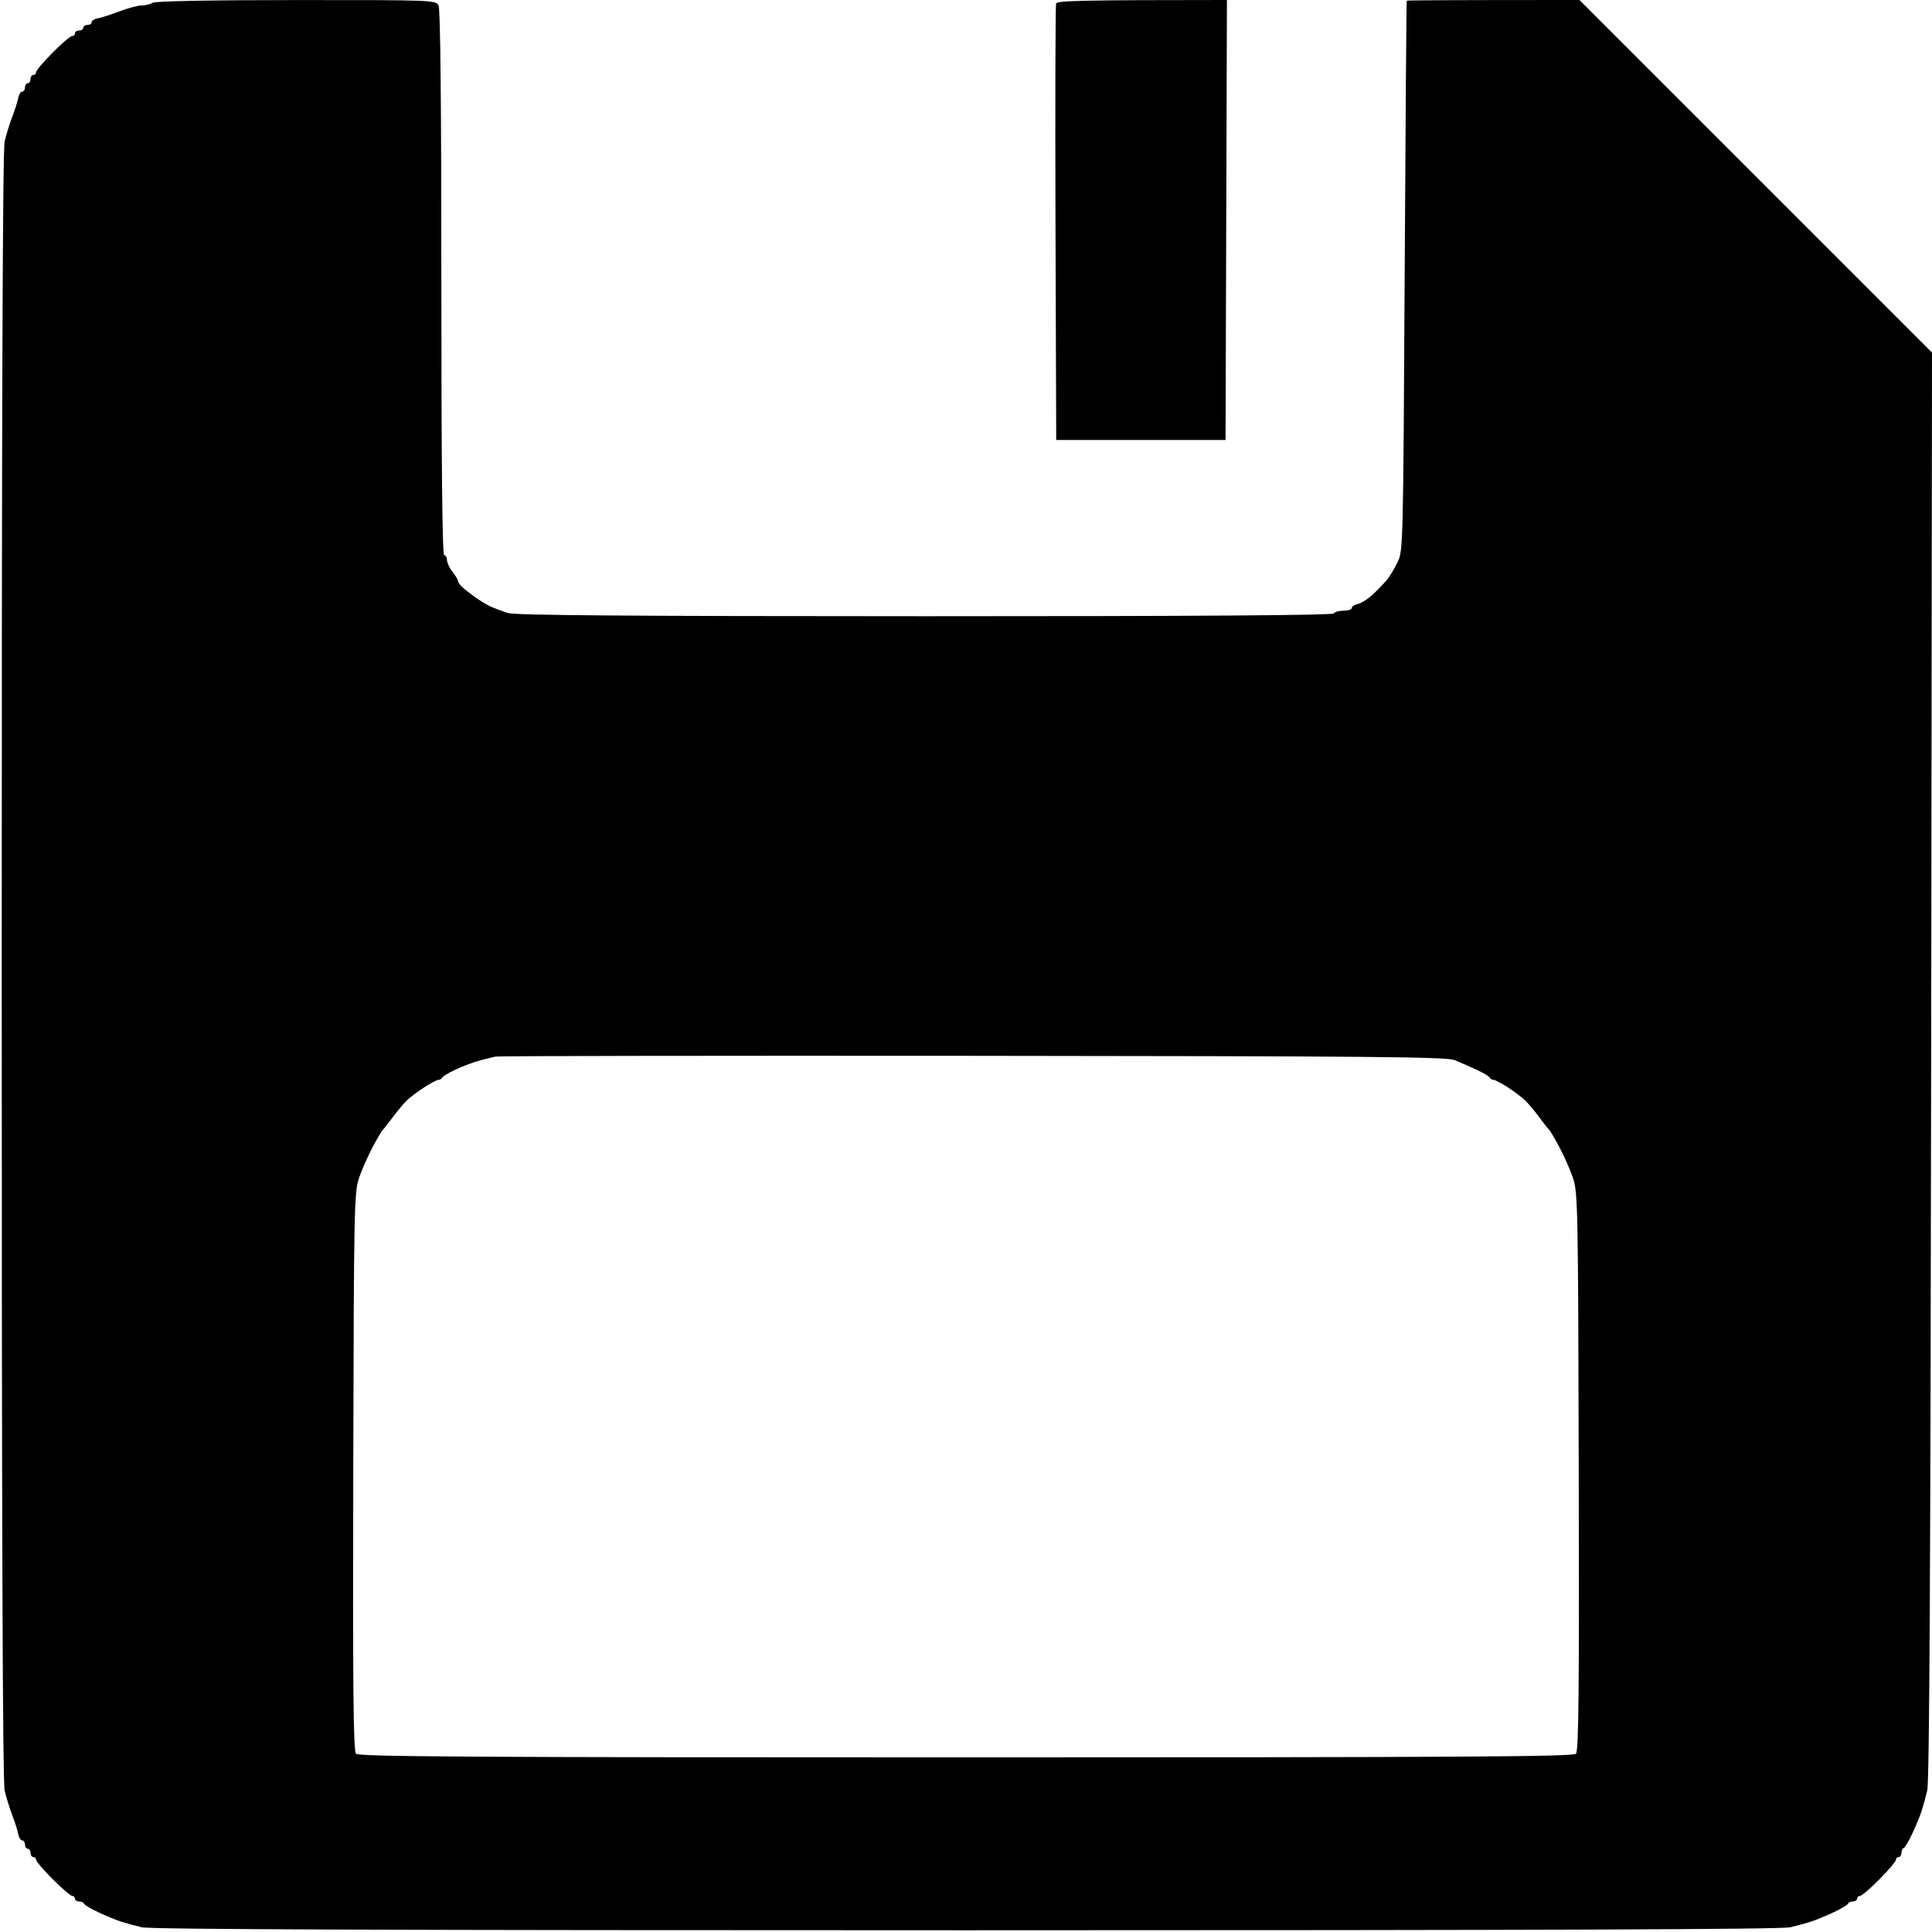 <svg xmlns="http://www.w3.org/2000/svg" viewBox="0 0 696 696" width="696" height="696">
	<style>
		tspan { white-space:pre }
		.shp0 { fill: #000000 } 
	</style>
	<path id="Path 0" fill-rule="evenodd" class="shp0" d="M106.75 0.02C156.01 0 157.02 0.04 158 2C158.65 3.29 159 38.67 159 102C159 166.67 159.34 200 160 200C160.55 200 161.01 200.79 161.02 201.75C161.03 202.71 161.92 204.62 163 206C164.08 207.37 164.97 208.84 164.98 209.25C164.99 209.66 165.56 210.56 166.25 211.25C166.94 211.94 169.07 213.63 171 215.02C172.92 216.41 175.62 218.03 177 218.63C178.37 219.23 181.07 220.23 183 220.85C185.53 221.66 227.2 221.98 333.25 221.99C430.1 222 480.17 221.66 480.5 221C480.77 220.45 482.35 220 484 220C485.65 220 487 219.55 487 219C487 218.45 488.01 217.8 489.25 217.55C490.49 217.3 493.07 215.59 495 213.75C496.92 211.92 499.17 209.53 500 208.44C500.82 207.36 502.4 204.68 503.5 202.49C505.45 198.6 505.51 195.95 506.03 99.5C506.32 45.05 506.66 0.39 506.78 0.25C506.9 0.11 520.95 0 569 0L696 127L695.69 383.75C695.47 564.25 695.06 641.84 694.29 645C693.69 647.47 692.77 650.85 692.23 652.5C691.7 654.15 690.21 657.75 688.93 660.5C687.65 663.25 686.24 665.61 685.8 665.75C685.36 665.89 685 666.67 685 667.5C685 668.32 684.55 669 684 669C683.45 669 683 669.45 683 670C683 670.55 680.34 673.7 677.08 677C673.82 680.3 670.67 683 670.08 683C669.49 683 669 683.45 669 684C669 684.55 668.32 685 667.5 685C666.67 685 665.89 685.36 665.75 685.8C665.61 686.24 663.25 687.65 660.5 688.93C657.75 690.21 654.15 691.7 652.5 692.23C650.85 692.77 647.47 693.69 645 694.29C641.81 695.07 555.61 695.38 348 695.38C140.39 695.38 54.19 695.07 51 694.29C48.52 693.69 45.15 692.77 43.5 692.23C41.85 691.7 38.25 690.21 35.5 688.93C32.75 687.65 30.39 686.24 30.25 685.8C30.11 685.36 29.32 685 28.5 685C27.67 685 27 684.55 27 684C27 683.45 26.55 683 26 683C25.45 683 22.3 680.3 19 677C15.7 673.7 13 670.55 13 670C13 669.45 12.55 669 12 669C11.45 669 11 668.32 11 667.5C11 666.67 10.55 666 10 666C9.45 666 9 665.32 9 664.5C9 663.67 8.55 663 8 663C7.45 663 6.81 661.99 6.58 660.75C6.35 659.51 5.39 656.47 4.44 654C3.49 651.52 2.24 647.47 1.67 645C0.95 641.91 0.62 548.78 0.62 348C0.62 147.22 0.95 54.09 1.67 51C2.24 48.52 3.49 44.47 4.44 42C5.39 39.52 6.35 36.49 6.58 35.25C6.81 34.01 7.45 33 8 33C8.55 33 9 32.32 9 31.5C9 30.67 9.45 30 10 30C10.55 30 11 29.32 11 28.5C11 27.67 11.45 27 12 27C12.55 27 13 26.55 13 26C13 25.45 15.66 22.3 18.92 19C22.18 15.7 25.33 13 25.92 13C26.51 13 27 12.55 27 12C27 11.45 27.67 11 28.5 11C29.32 11 30 10.55 30 10C30 9.45 30.67 9 31.5 9C32.32 9 33 8.55 33 8C33 7.45 34.01 6.82 35.25 6.6C36.49 6.38 39.97 5.25 43 4.1C46.02 2.94 49.62 1.99 51 1.98C52.37 1.98 54.17 1.53 55 1C55.92 0.41 76.03 0.02 106.75 0.02ZM172.5 382.14C170.3 382.74 166.47 384.19 164 385.37C161.52 386.54 159.39 387.84 159.25 388.25C159.11 388.66 158.55 389 158 389C157.45 389 155.09 390.24 152.75 391.75C150.41 393.26 147.59 395.4 146.48 396.5C145.36 397.6 143.11 400.3 141.48 402.5C139.85 404.7 138.25 406.72 137.92 407C137.6 407.27 136 409.97 134.37 413C132.74 416.02 130.53 420.97 129.46 424C127.57 429.3 127.49 433.18 127.26 530C127.07 608.81 127.29 630.78 128.26 631.79C129.27 632.85 170.5 633.09 348 633.09C525.5 633.09 566.73 632.85 567.74 631.79C568.71 630.78 568.93 608.81 568.74 530C568.51 433.18 568.43 429.3 566.54 424C565.47 420.97 563.26 416.02 561.63 413C560 409.97 558.4 407.27 558.08 407C557.75 406.72 556.15 404.7 554.52 402.5C552.89 400.3 550.64 397.6 549.52 396.5C548.41 395.4 545.59 393.26 543.25 391.75C540.91 390.24 538.55 389 538 389C537.45 389 536.89 388.66 536.75 388.25C536.61 387.84 534.47 386.56 532 385.4C529.52 384.25 525.92 382.67 524 381.9C521.05 380.72 493.71 380.48 350.5 380.36C257 380.28 179.6 380.4 178.5 380.63C177.4 380.86 174.7 381.54 172.5 382.14ZM442 0L441.5 158.5L380.5 158.5L380.24 80.5C380.1 37.6 380.2 1.94 380.47 1.25C380.84 0.29 387.98 0 442 0Z" />
</svg>